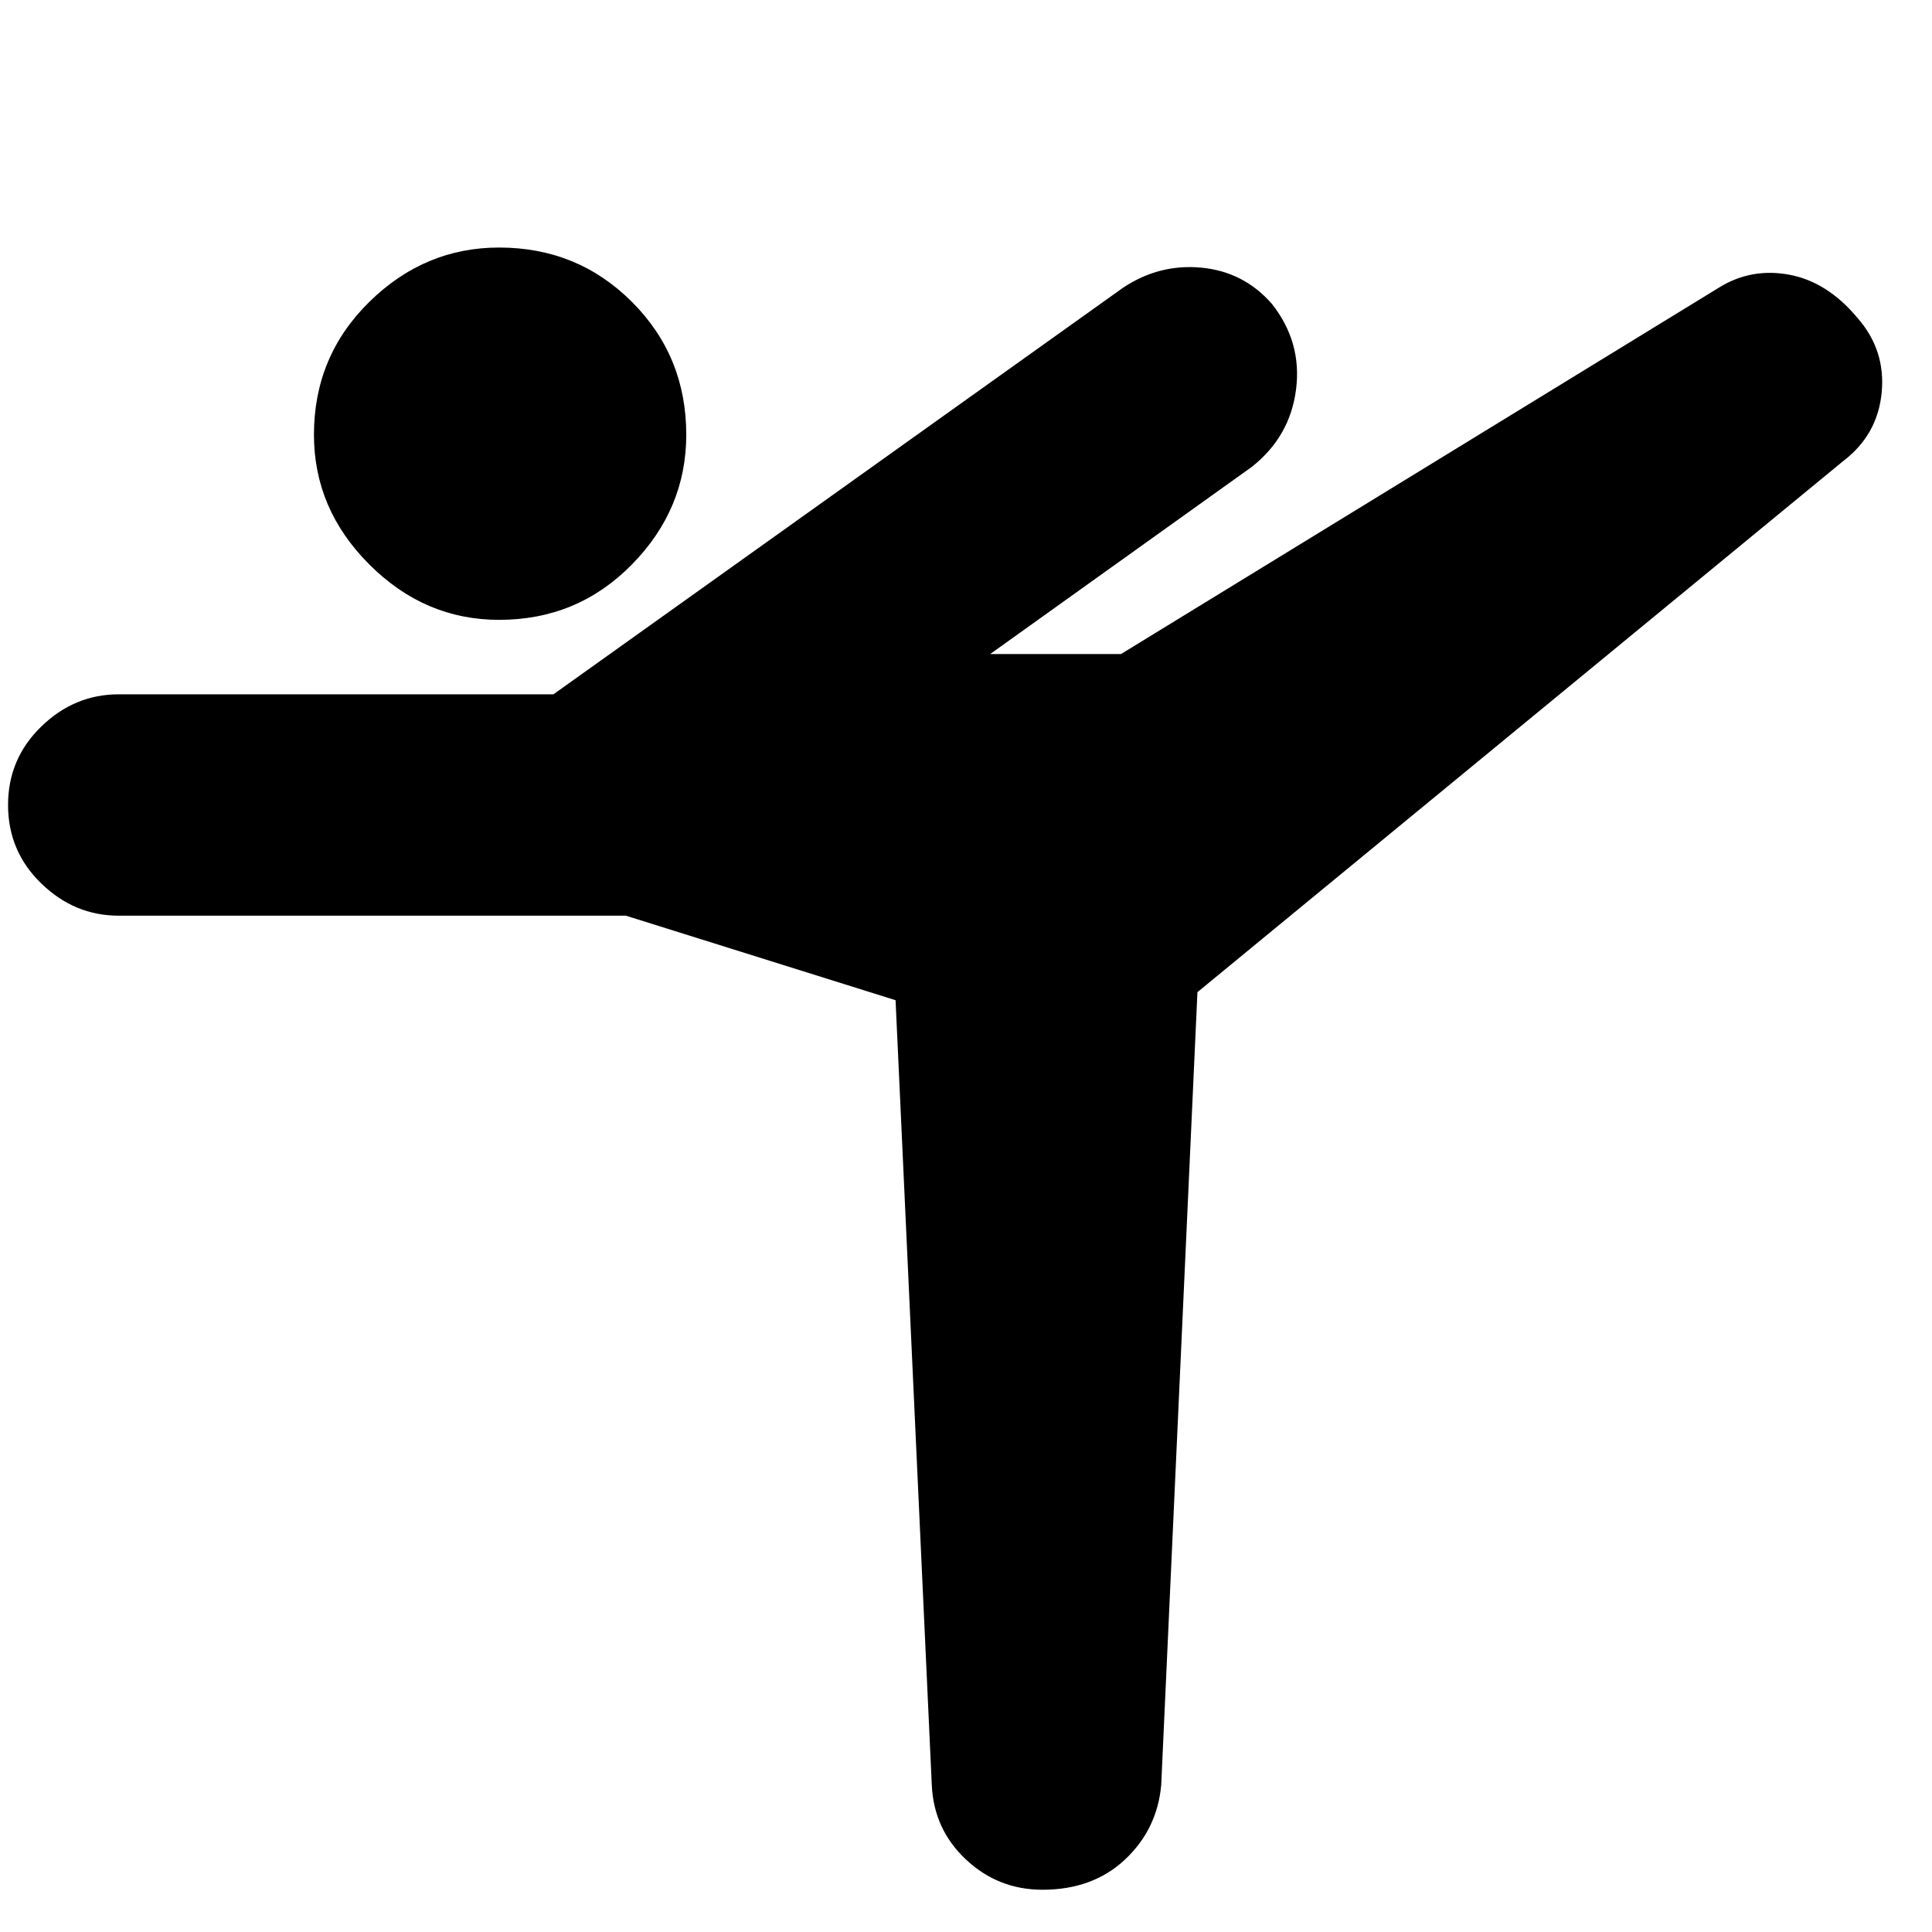 <svg xmlns="http://www.w3.org/2000/svg" height="24" width="24"><path d="M6.2 7.7q-.925 0-1.612-.688Q3.9 6.325 3.9 5.4q0-.975.688-1.65.687-.675 1.612-.675.975 0 1.65.675.675.675.675 1.65 0 .925-.675 1.612-.675.688-1.65.688Zm6.75 15.775q-.55 0-.95-.375-.4-.375-.425-.925l-.45-9.75-3.35-1.05h-6.3q-.55 0-.962-.4Q.1 10.575.1 10t.413-.975q.412-.4.962-.4h5.4l7.075-5.05q.45-.3.975-.25.525.05.875.45.375.475.3 1.063-.075.587-.55.962L12.3 8.125h1.625l7.425-4.55q.4-.25.875-.163.475.088.85.538.35.4.3.925-.05.525-.475.85l-8.025 6.6-.45 9.85q-.05.55-.45.925t-1.025.375Z"/></svg>